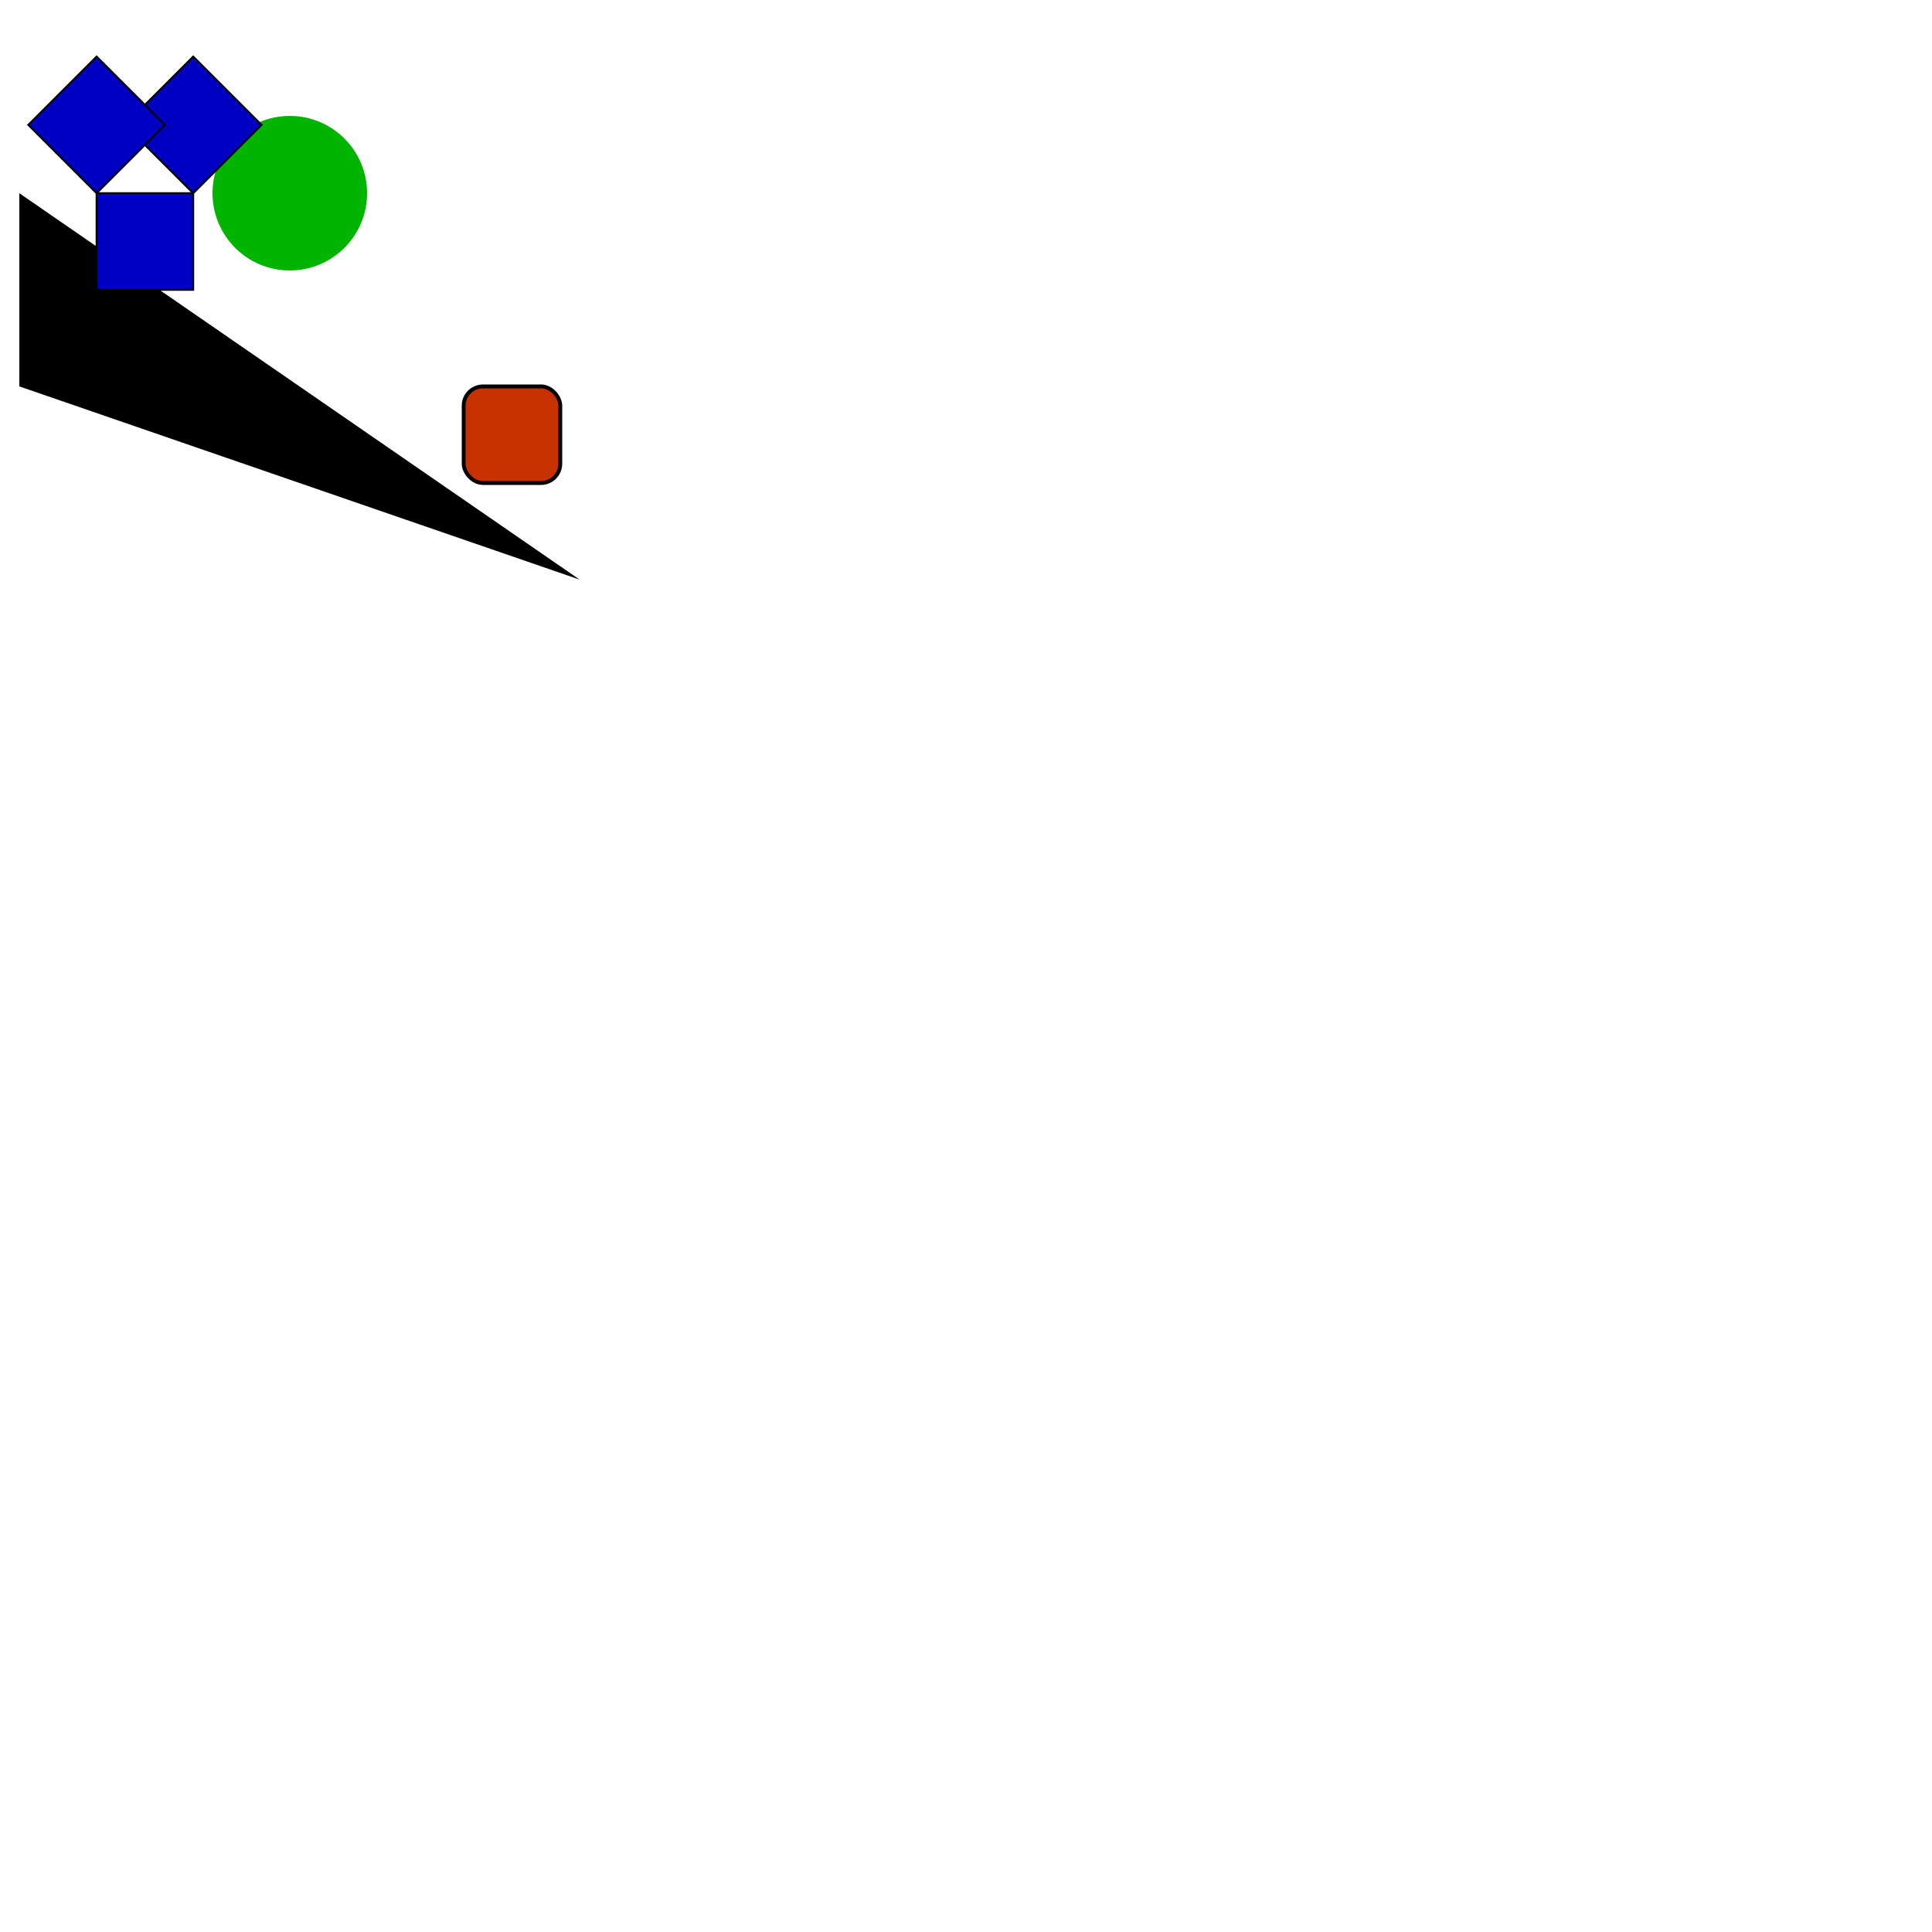 <svg
			xmlns = 'http://www.w3.org/2000/svg'
			xmlns:xlink = 'http://www.w3.org/1999/xlink'
			version = '1.1'
			width = '1000.0'
			height = '1000.0'>
<circle 
	cx = '150.0'
	cy = '100.0'
	r = '40.0'
	fill = 'rgb(0,180,0)'
	stroke = 'rgb(0,0,0)' stroke-width = '0.0'
	opacity = '1.0'/>
<line x1 = '25.0' y1 = '11.0' x2 = '50.0' y2 = '30.0' stroke = 'rgb(0,0,0)' stroke-width = '0.0' />
<path d='M10.0 100.0 L10.0 200.0 L300.0 300.0 Z' stroke = 'rgb(0,0,0)' stroke-width = '0.0' fill = '1.0' />
<rect x = '100.0' y = '100.0' width = '50.0' height = '50.0' stroke = 'rgb(0,0,0)' stroke-width = '1.0' fill = 'rgb(0,0,195)' transform = 'rotate(-135.0 100.0 100.0)' />
<rect x = '50.0' y = '100.0' width = '50.0' height = '50.0' stroke = 'rgb(0,0,0)' stroke-width = '1.0' fill = 'rgb(0,0,195)' transform = 'rotate(0.0 50.0 100.0)' />
<rect x = '50.0' y = '100.0' width = '50.0' height = '50.0' stroke = 'rgb(0,0,0)' stroke-width = '1.0' fill = 'rgb(0,0,195)' transform = 'rotate(-135.0 50.0 100.0)' />
<rect x = '240.0' y = '200.0' rx = '10.0' ry = '10.0' width = '50.0' height = '50.0' stroke = 'rgb(0,0,0)' stroke-width = '2.0' fill = 'rgb(200,50,0)' transform = 'rotate(0.0 240.0 200.0)' />

</svg>
